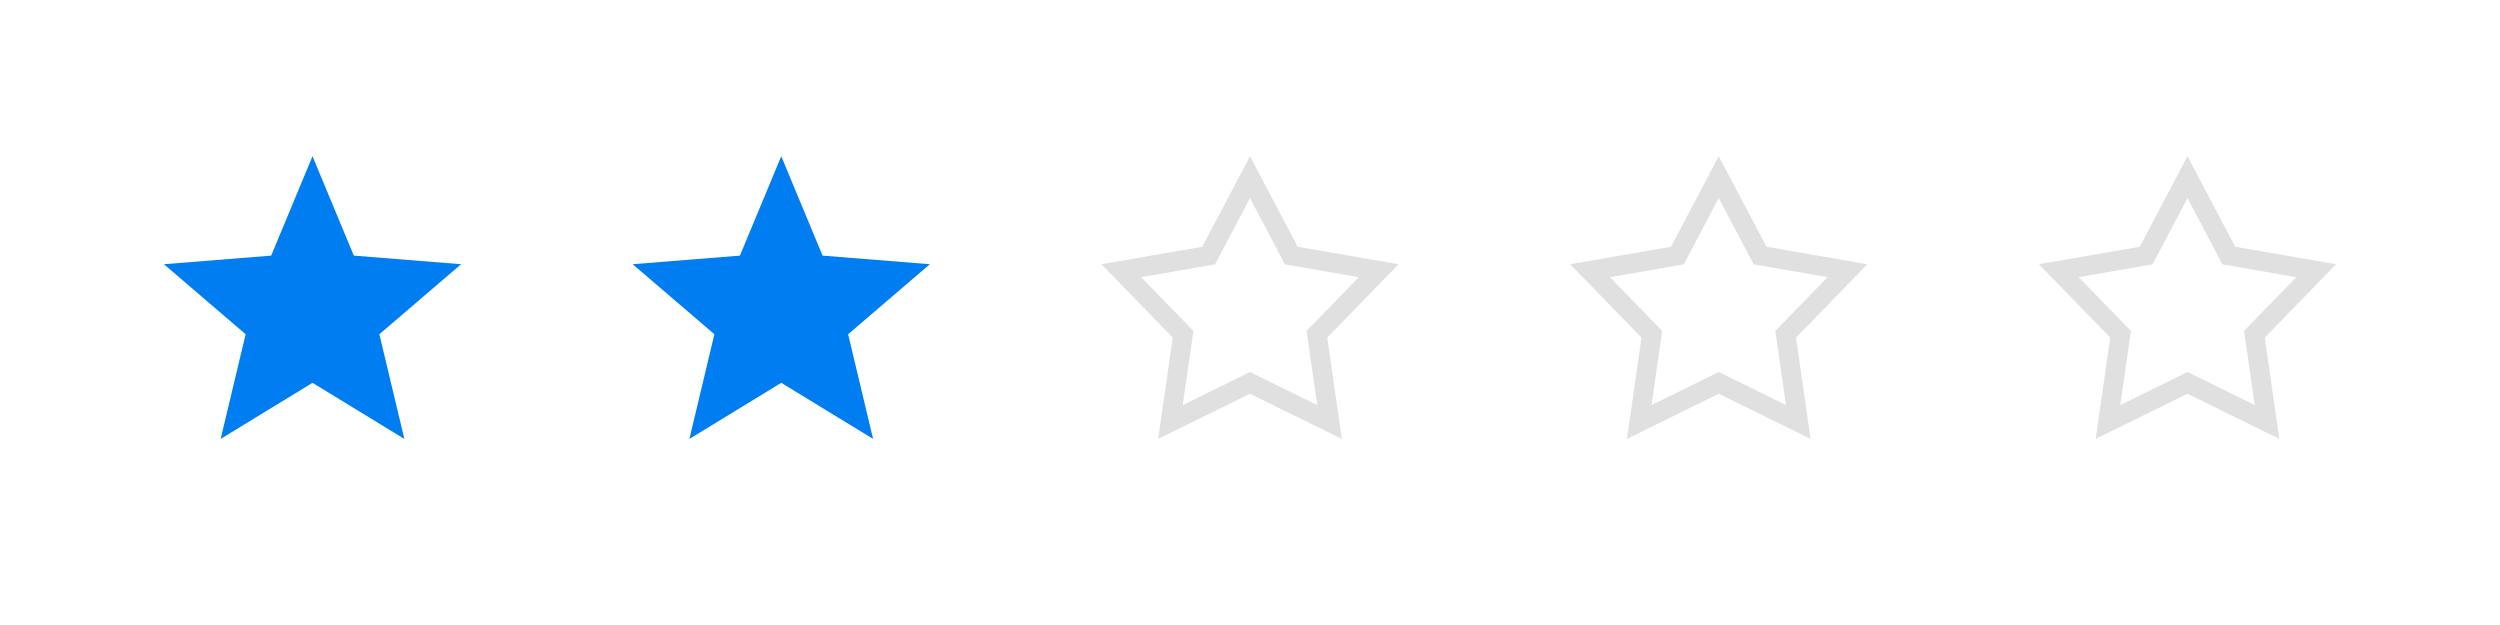 <svg width="256" height="64" viewBox="0 0 256 64" fill="none" xmlns="http://www.w3.org/2000/svg">
<g clip-path="url(#clip0_78_145)">
<path d="M32 16L36.232 26.175L47.217 27.056L38.848 34.225L41.405 44.944L32 39.2L22.595 44.944L25.152 34.225L16.783 27.056L27.768 26.175L32 16Z" fill="#007DF0"/>
</g>
<g clip-path="url(#clip1_78_145)">
<path d="M80 16L84.232 26.175L95.217 27.056L86.848 34.225L89.405 44.944L80 39.2L70.595 44.944L73.152 34.225L64.783 27.056L75.768 26.175L80 16Z" fill="#007DF0"/>
</g>
<g clip-path="url(#clip2_78_145)">
<path d="M128 18.143L132.006 25.736L132.235 26.171L132.72 26.254L141.179 27.718L135.196 33.874L134.853 34.227L134.923 34.713L136.145 43.211L128.441 39.423L128 39.206L127.559 39.423L119.855 43.211L121.077 34.713L121.147 34.227L120.804 33.874L114.821 27.718L123.28 26.254L123.765 26.171L123.994 25.736L128 18.143Z" stroke="#E0E0E0" stroke-width="2"/>
</g>
<g clip-path="url(#clip3_78_145)">
<path d="M176 18.143L180.006 25.736L180.235 26.171L180.72 26.254L189.179 27.718L183.196 33.874L182.853 34.227L182.923 34.713L184.145 43.211L176.441 39.423L176 39.206L175.559 39.423L167.855 43.211L169.077 34.713L169.147 34.227L168.804 33.874L162.821 27.718L171.28 26.254L171.765 26.171L171.994 25.736L176 18.143Z" stroke="#E0E0E0" stroke-width="2"/>
</g>
<g clip-path="url(#clip4_78_145)">
<path d="M224 18.143L228.006 25.736L228.235 26.171L228.72 26.254L237.179 27.718L231.196 33.874L230.853 34.227L230.923 34.713L232.145 43.211L224.441 39.423L224 39.206L223.559 39.423L215.855 43.211L217.077 34.713L217.147 34.227L216.804 33.874L210.821 27.718L219.28 26.254L219.765 26.171L219.994 25.736L224 18.143Z" stroke="#E0E0E0" stroke-width="2"/>
</g>
<defs>
<clipPath id="clip0_78_145">
<rect width="32" height="32" fill="white" transform="translate(16 16)"/>
</clipPath>
<clipPath id="clip1_78_145">
<rect width="32" height="32" fill="white" transform="translate(64 16)"/>
</clipPath>
<clipPath id="clip2_78_145">
<rect width="32" height="32" fill="white" transform="translate(112 16)"/>
</clipPath>
<clipPath id="clip3_78_145">
<rect width="32" height="32" fill="white" transform="translate(160 16)"/>
</clipPath>
<clipPath id="clip4_78_145">
<rect width="32" height="32" fill="white" transform="translate(208 16)"/>
</clipPath>
</defs>
</svg>
